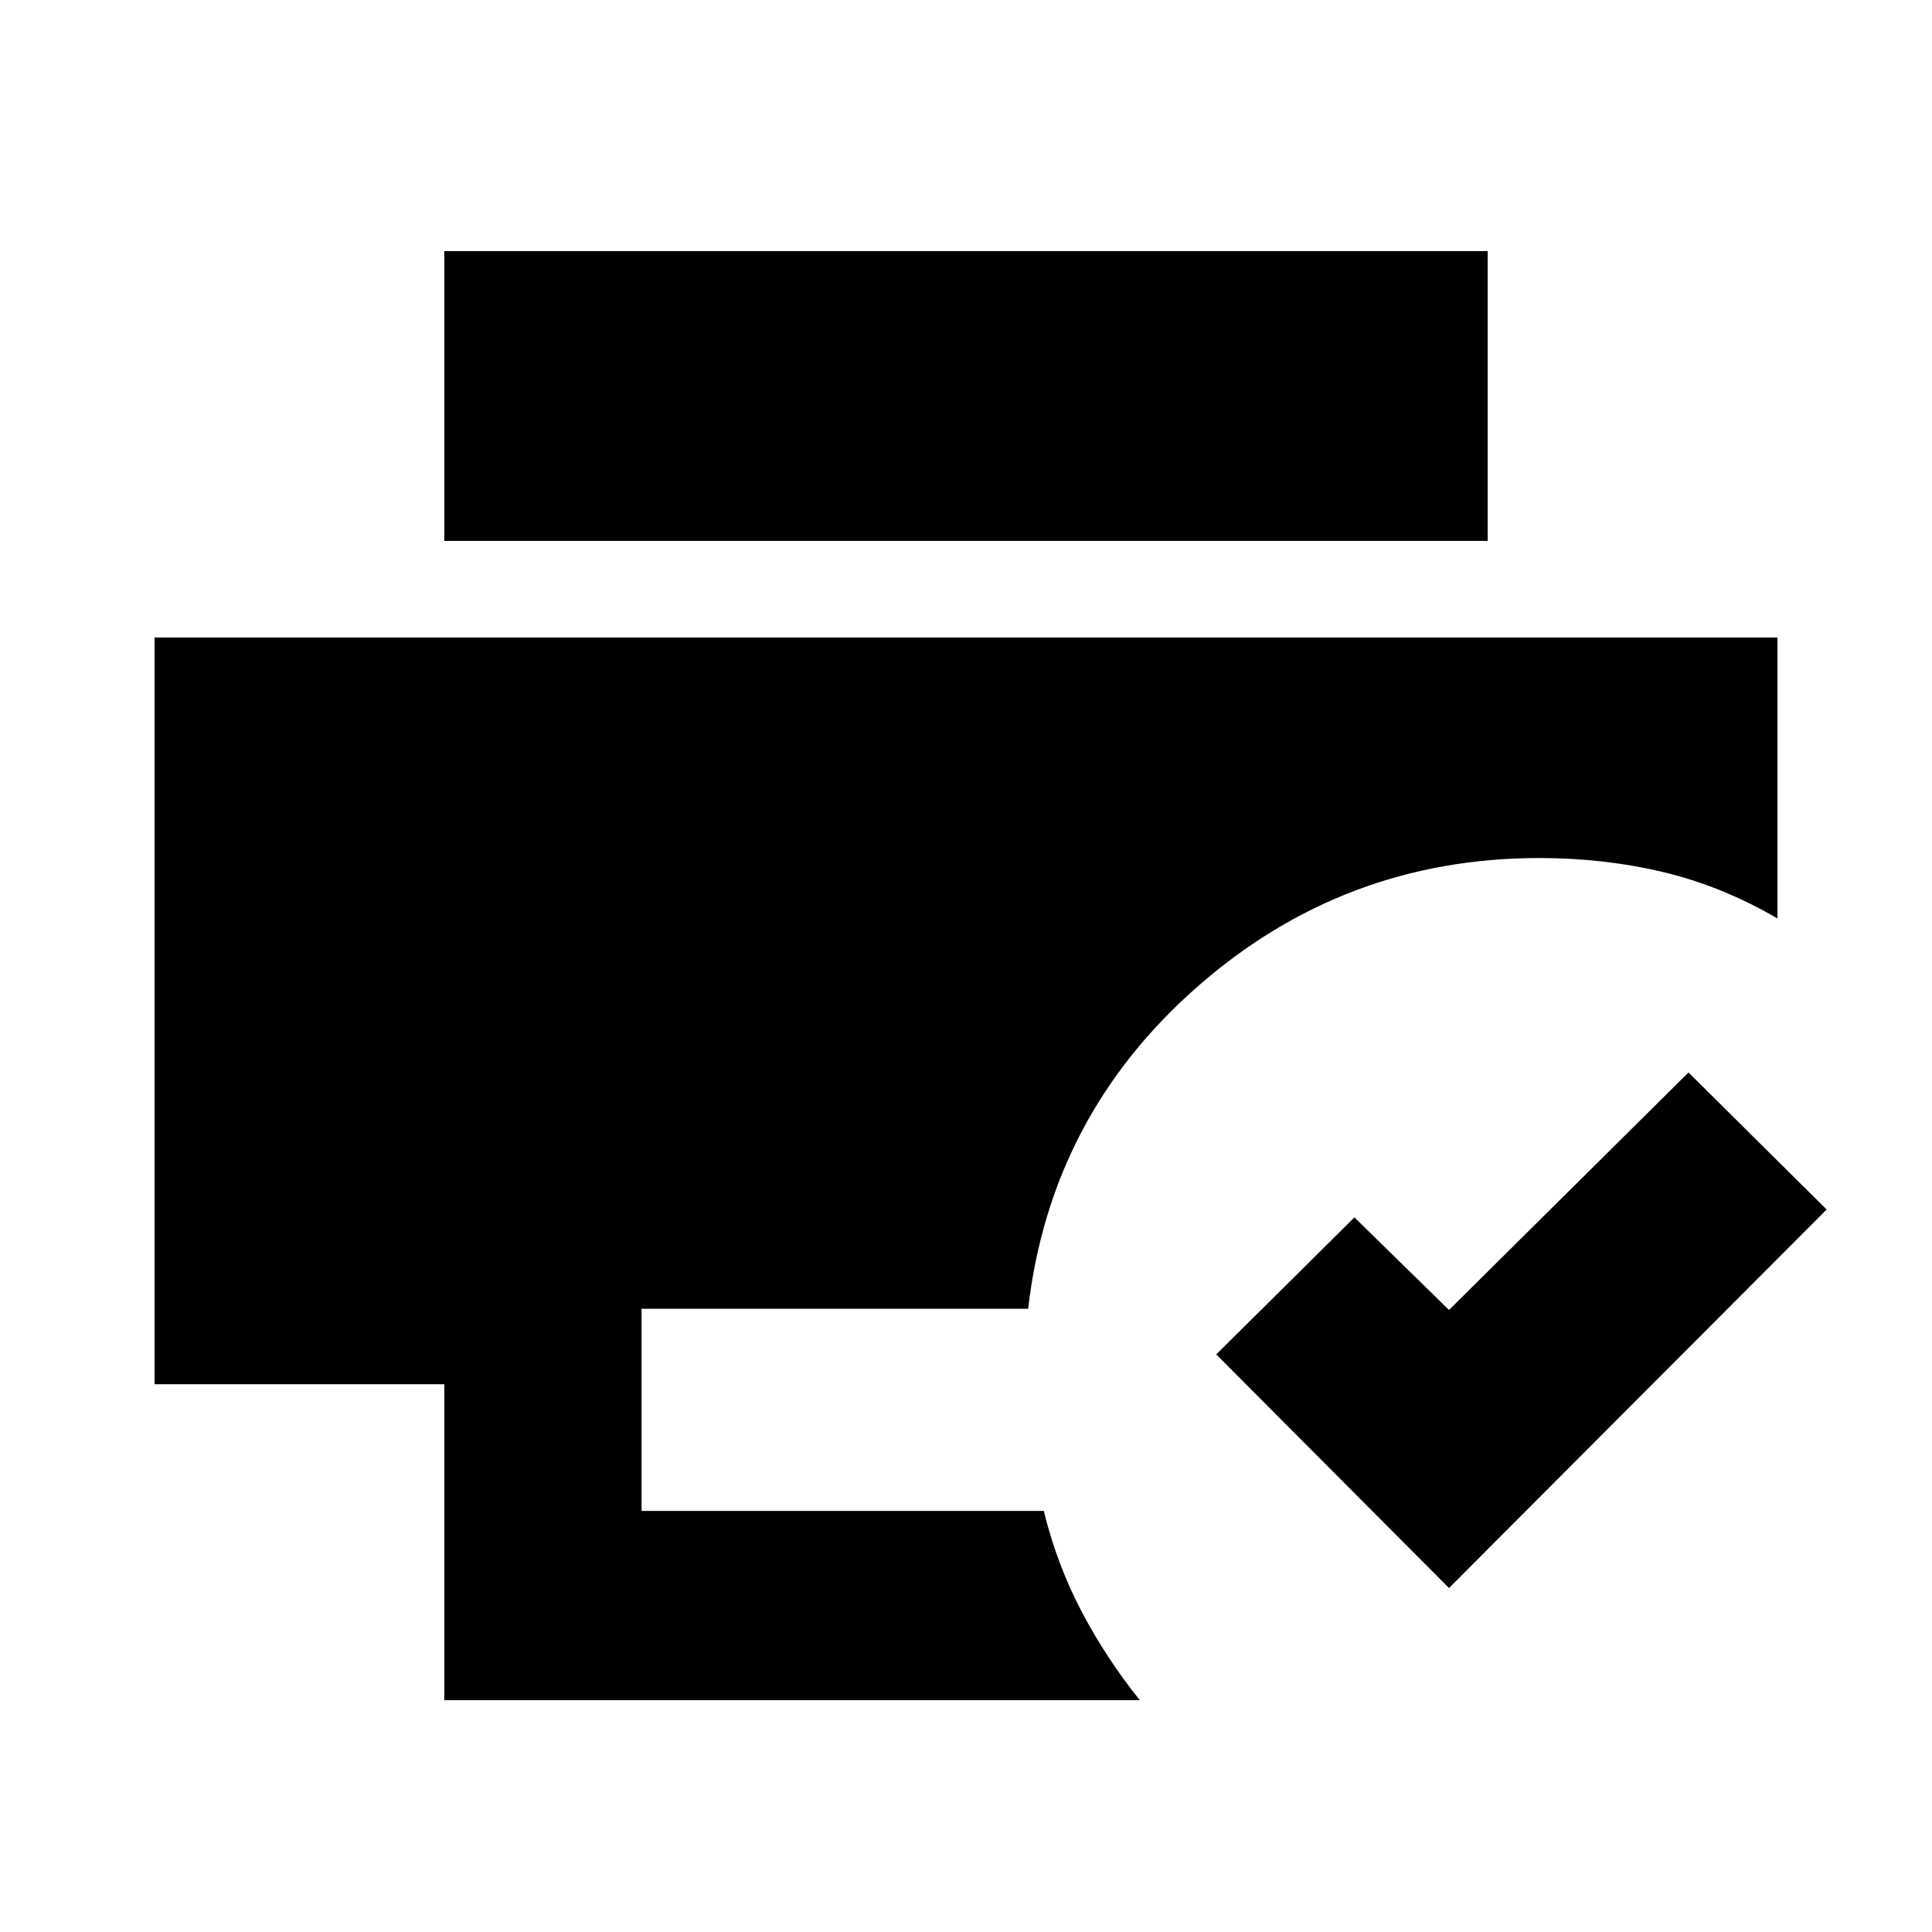 <svg xmlns="http://www.w3.org/2000/svg" height="20" viewBox="0 -960 960 960" width="20"><path d="M720-170.912 604.347-287 673-355.088l47 46 119-118L907.653-359 720-170.912Zm-499.218 55.74v-157.001h-144v-371.045h806.436v139.609q-27.522-16.087-56.826-23.065-29.305-6.978-61.522-6.978-97.088 0-169.98 64.022-72.892 64.023-84.022 159.937H318.783v100.476h199.868q6.565 26.783 18.892 50.153 12.326 23.37 28.848 43.892H220.782Zm0-576.046v-144h518.436v144H220.782Z"/></svg>